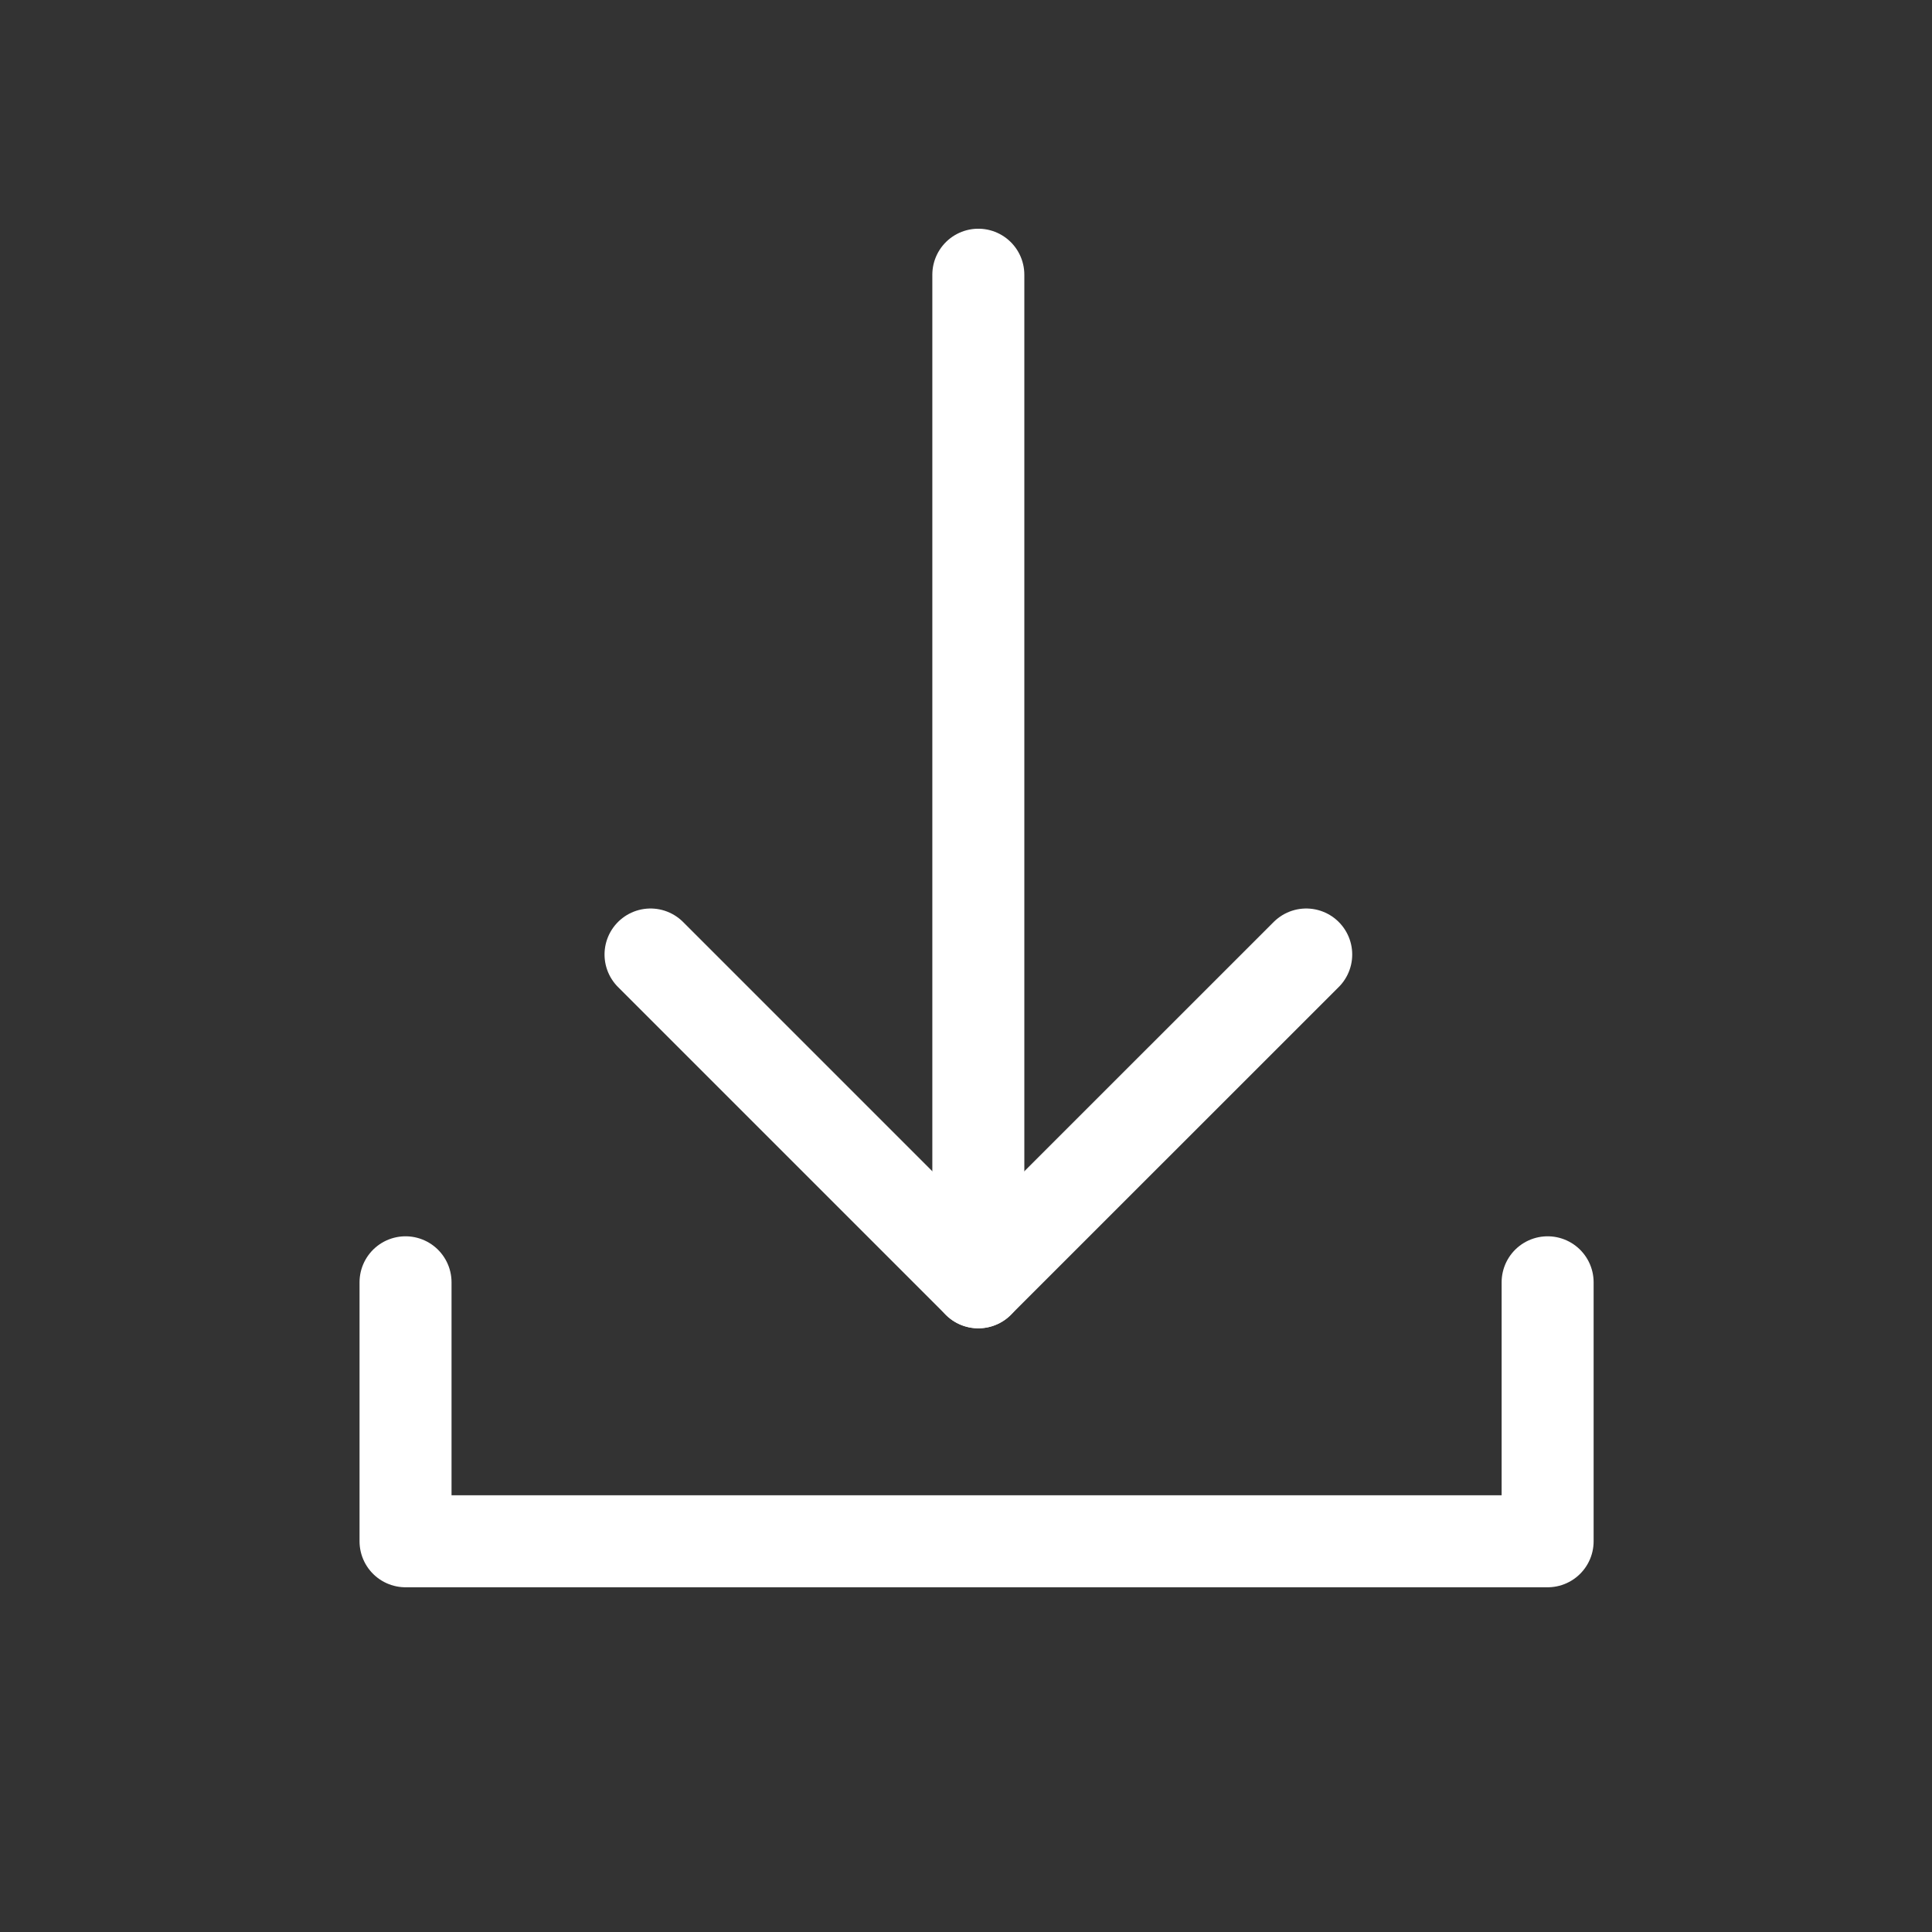 <?xml version="1.0" encoding="utf-8"?>
<!-- Generator: Adobe Illustrator 16.0.0, SVG Export Plug-In . SVG Version: 6.00 Build 0)  -->
<!DOCTYPE svg PUBLIC "-//W3C//DTD SVG 1.1//EN" "http://www.w3.org/Graphics/SVG/1.1/DTD/svg11.dtd">
<svg version="1.1" id="图层_1" xmlns="http://www.w3.org/2000/svg" xmlns:xlink="http://www.w3.org/1999/xlink" x="0px" y="0px"
	 width="21px" height="21px" viewBox="0 0 21 21" enable-background="new 0 0 21 21" xml:space="preserve">
<rect x="0" y="0" width="21" height="21" fill="#333333" stroke="none"/>
<g>
	<polyline fill="none" stroke="#fff" stroke-linecap="round" stroke-linejoin="round" stroke-miterlimit="10" points="
		16.822,13.938 16.822,16.753 4.408,16.753 4.408,13.938 	"/>
	<polyline fill="none" stroke="#fff" stroke-linecap="round" stroke-linejoin="round" stroke-miterlimit="10" points="
		7.071,10.375 10.634,13.938 14.198,10.375 	"/>
	
		<line fill="none" stroke="#fff" stroke-linecap="round" stroke-linejoin="round" stroke-miterlimit="10" x1="10.634" y1="2.986" x2="10.634" y2="13.938"/>
</g>
</svg>
